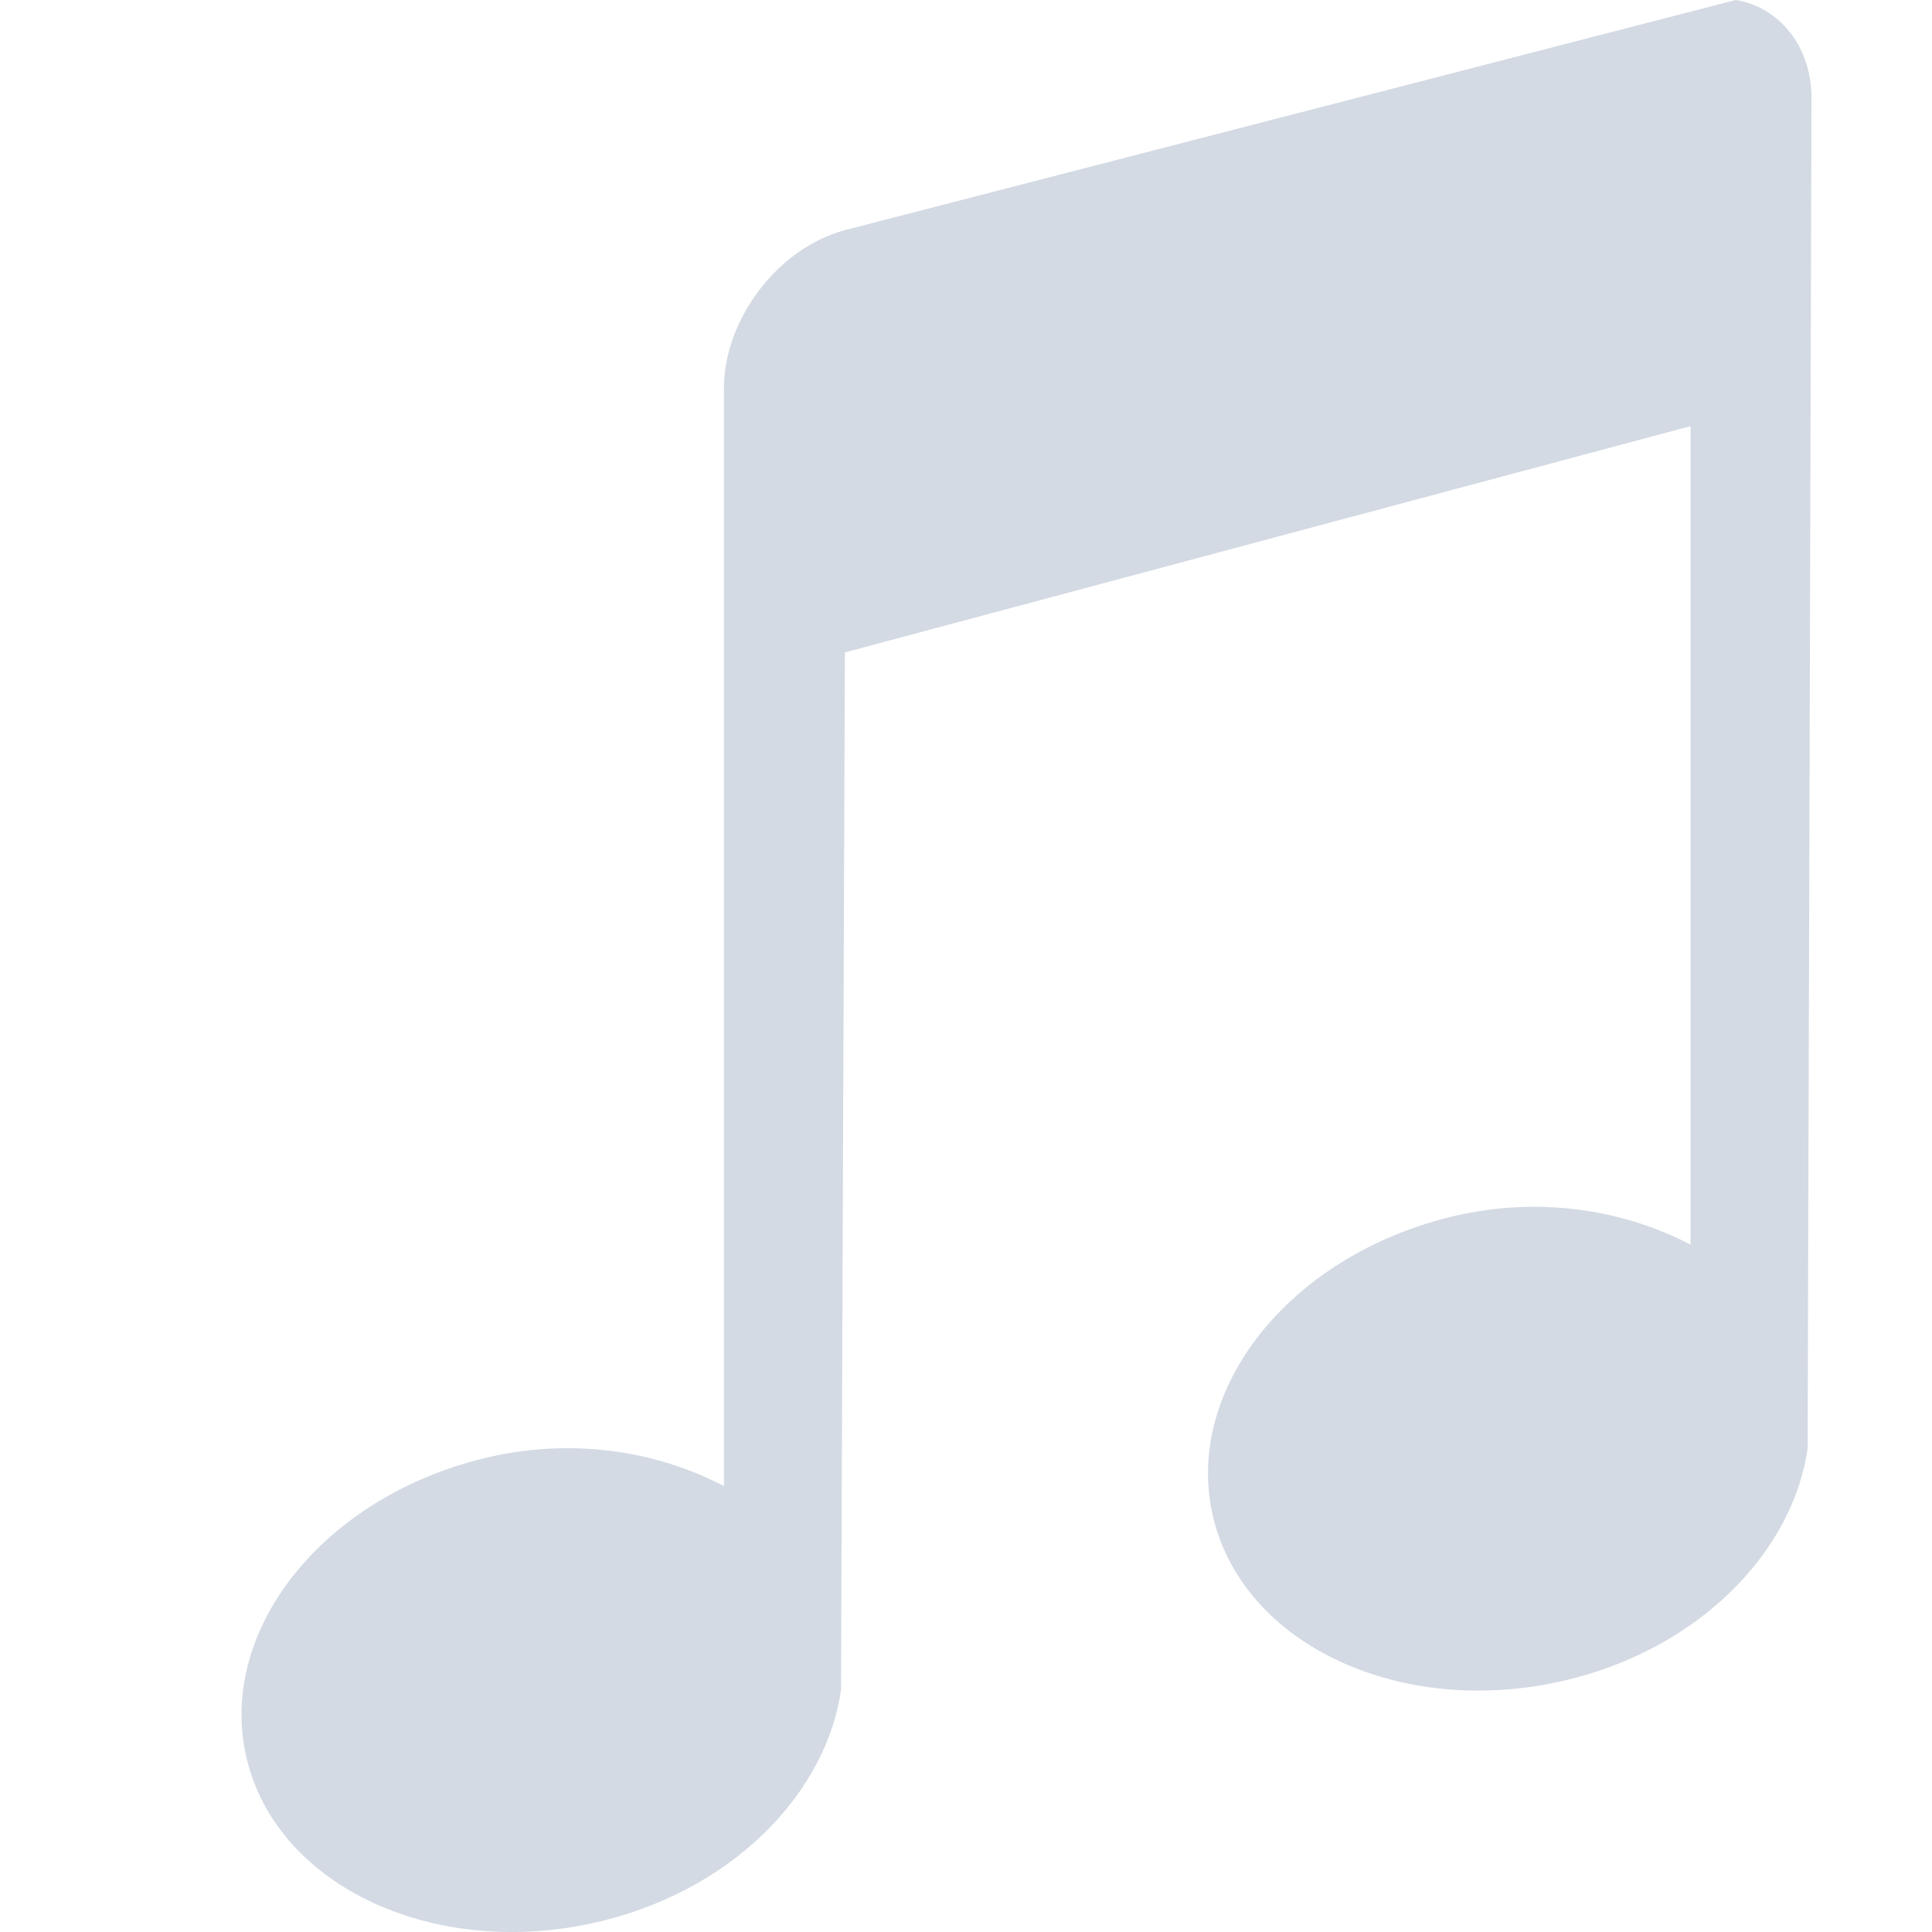 <?xml version="1.0" encoding="UTF-8" standalone="no"?>
<svg
   xmlns:dc="http://purl.org/dc/elements/1.1/"
   xmlns:cc="http://creativecommons.org/ns#"
   xmlns:rdf="http://www.w3.org/1999/02/22-rdf-syntax-ns#"
   xmlns:svg="http://www.w3.org/2000/svg"
   xmlns="http://www.w3.org/2000/svg"
   xmlns:sodipodi="http://sodipodi.sourceforge.net/DTD/sodipodi-0.dtd"
   xmlns:inkscape="http://www.inkscape.org/namespaces/inkscape"
   viewBox="0 0 16 16"
   version="1.1"
   id="svg6"
   sodipodi:docname="folder-music-symbolic.svg"
   inkscape:version="0.92.4 5da689c313, 2019-01-14">
  <sodipodi:namedview
     pagecolor="#ffffff"
     bordercolor="#666666"
     borderopacity="1"
     objecttolerance="10"
     gridtolerance="10"
     guidetolerance="10"
     inkscape:pageopacity="0"
     inkscape:pageshadow="2"
     inkscape:window-width="1366"
     inkscape:window-height="710"
     id="namedview8"
     showgrid="false"
     inkscape:zoom="14.75"
     inkscape:cx="7.8983051"
     inkscape:cy="8"
     inkscape:window-x="0"
     inkscape:window-y="25"
     inkscape:window-maximized="1"
     inkscape:current-layer="svg6" />
  <defs
     id="defs3051">
    <style
       type="text/css"
       id="current-color-scheme">
      .ColorScheme-Text {
        color:#4d4d4d;
      }
      </style>
  </defs>
  <path
     style="color:#4d4d4d;fill:#d3dae3;fill-opacity:1;stroke:none;stroke-width:1"
     class="ColorScheme-Text"
     d="M 14.374,-1.9548831e-7 6.997,1.906 C 6.443,2.054 5.995,2.644 5.995,3.217 v 9.09 C 5.433,12.013 4.711,11.894 3.963,12.088 2.613,12.439 1.767,13.572 2.057,14.618 2.346,15.665 3.677,16.249 5.028,15.898 6.105,15.618 6.847,14.829 6.965,13.994 L 6.997,5.403 14.001,3.529 v 6.779 c -0.562,-0.294 -1.284,-0.413 -2.032,-0.219 -1.35,0.351 -2.198,1.483 -1.908,2.53 0.289,1.047 1.62,1.63 2.971,1.28 1.077,-0.28 1.819,-1.069 1.938,-1.904 l 0.032,-11.182 c 0,-0.43 -0.266,-0.752 -0.626,-0.813 z"
     id="path4"
     inkscape:connector-curvature="0" />
</svg>
